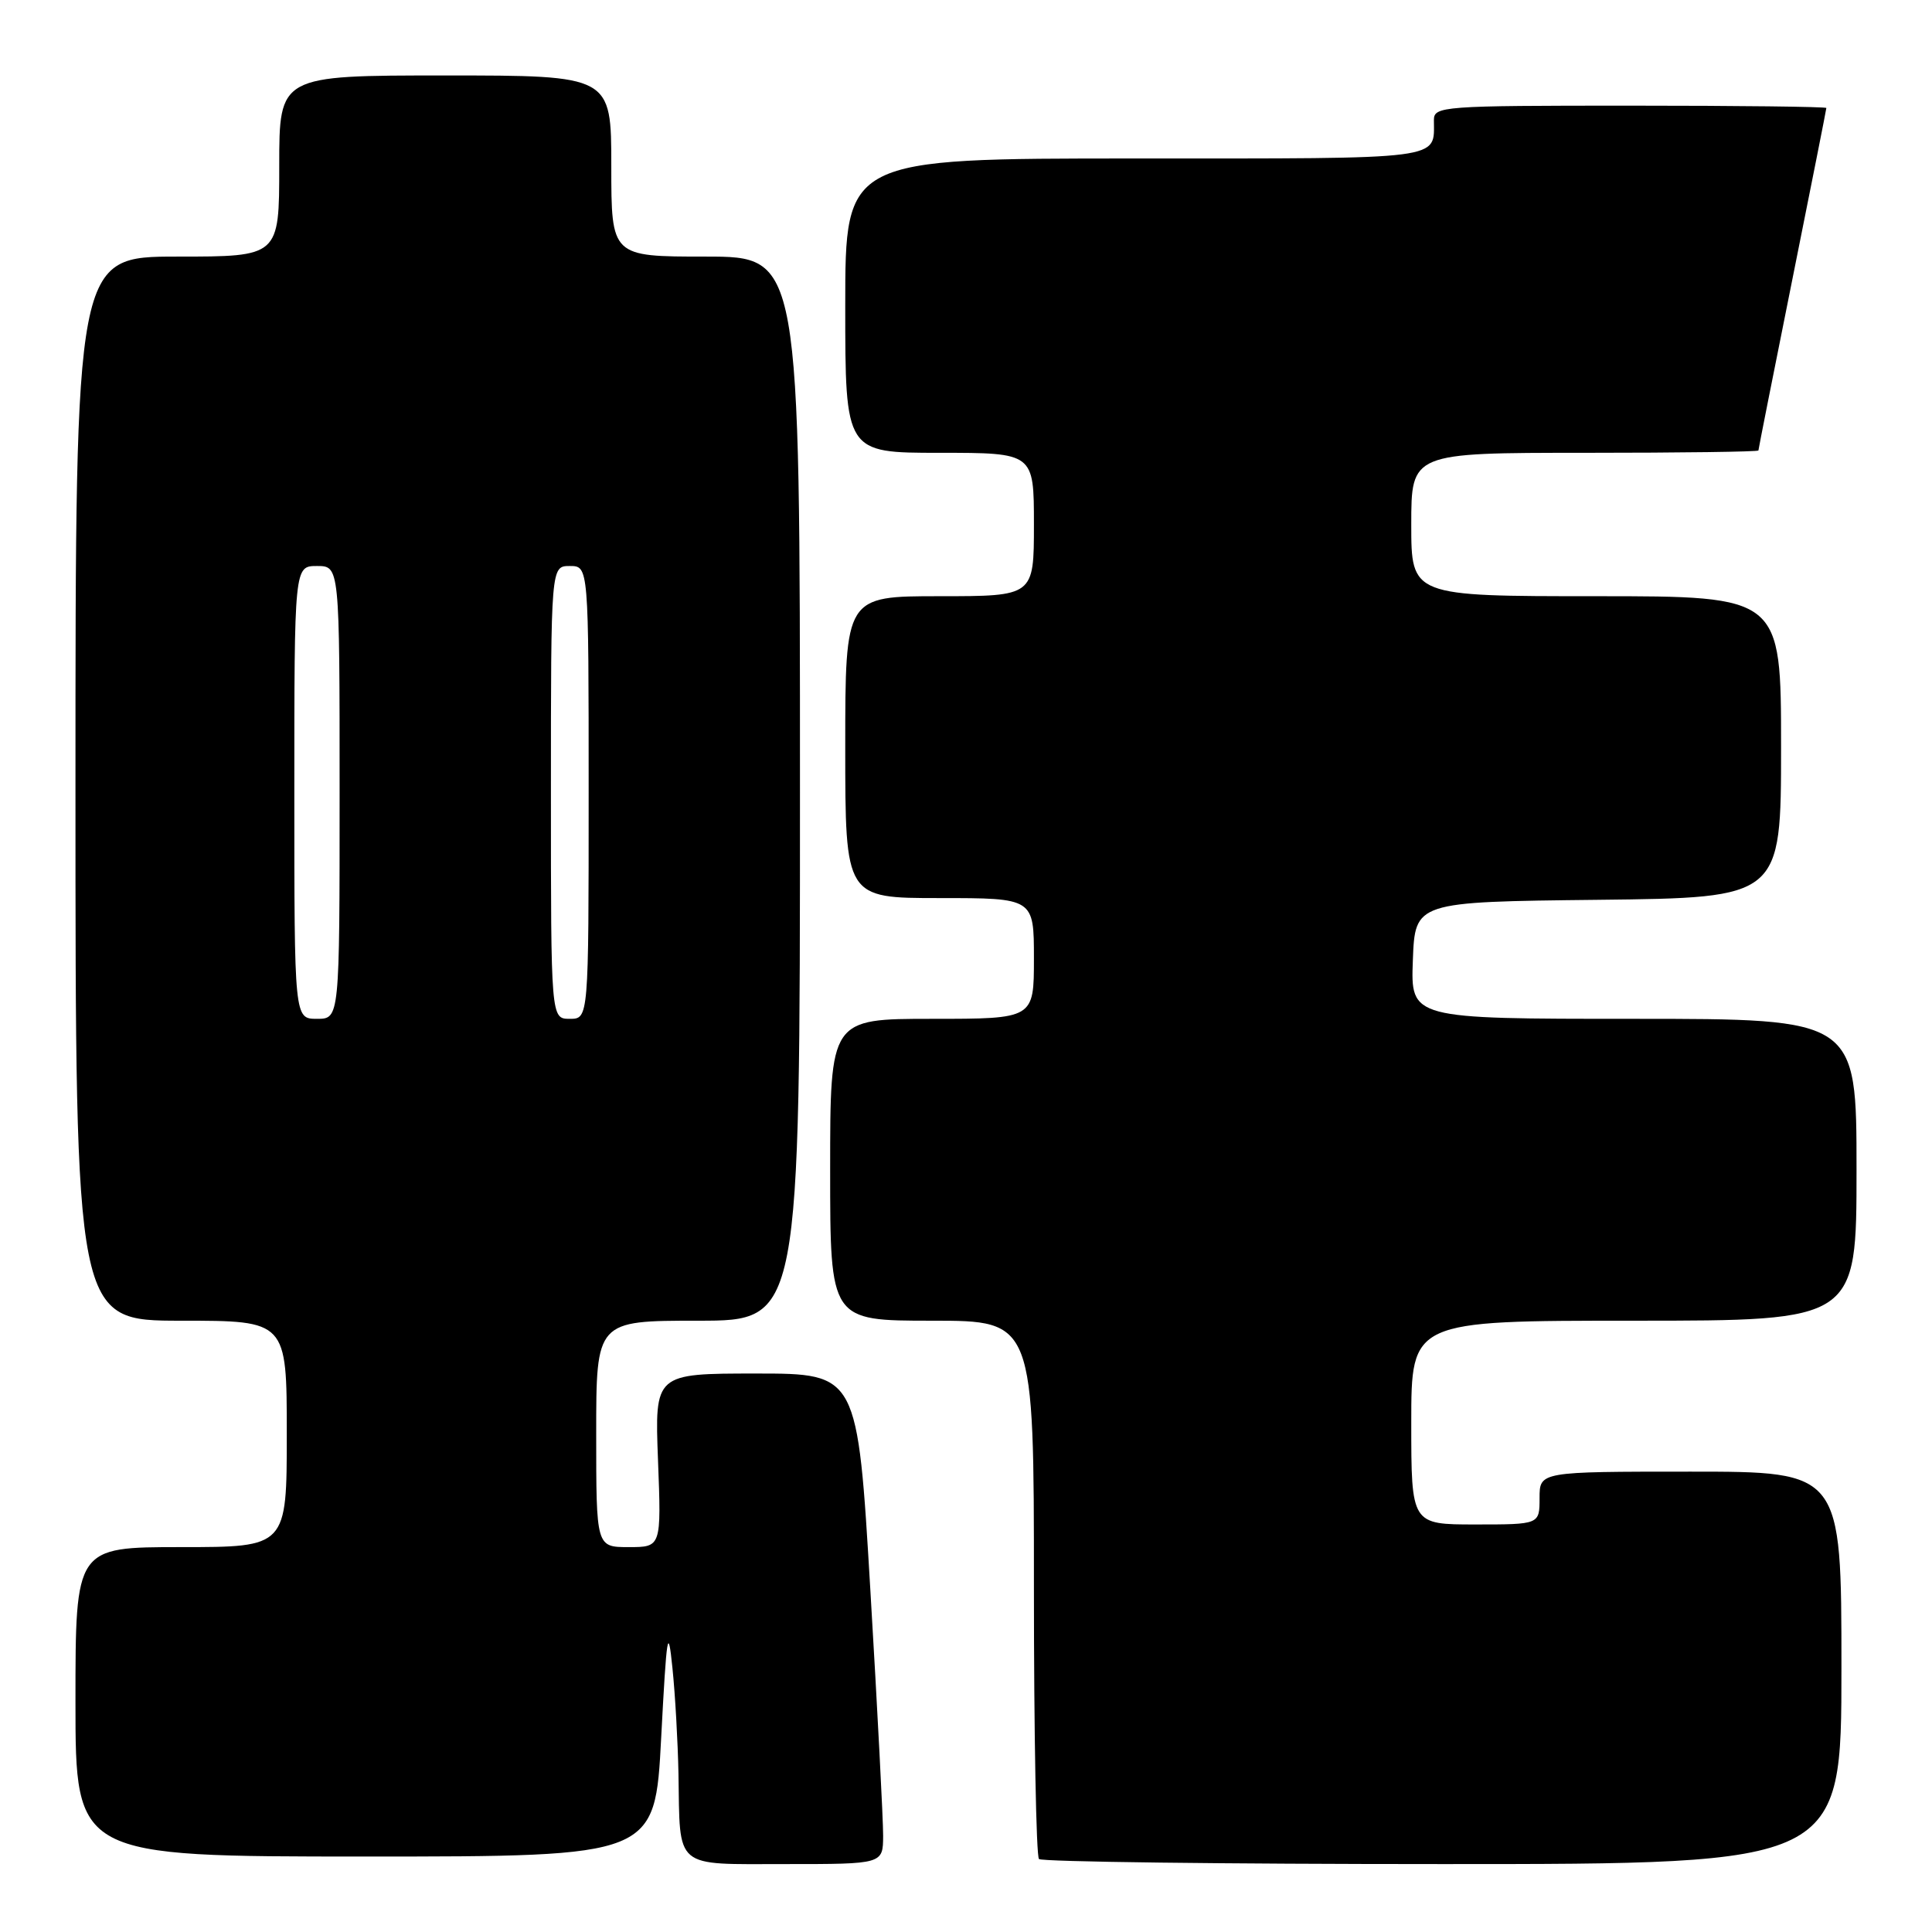 <?xml version="1.0" encoding="UTF-8" standalone="no"?>
<!DOCTYPE svg PUBLIC "-//W3C//DTD SVG 1.1//EN" "http://www.w3.org/Graphics/SVG/1.1/DTD/svg11.dtd" >
<svg xmlns="http://www.w3.org/2000/svg" xmlns:xlink="http://www.w3.org/1999/xlink" version="1.1" viewBox="0 0 256 256">
 <g >
 <path fill="currentColor"
d=" M 117.02 243.25 C 117.03 241.19 116.27 226.56 115.33 210.75 C 113.63 182.00 113.63 182.00 100.19 182.00 C 86.75 182.00 86.75 182.00 87.19 193.50 C 87.63 205.00 87.63 205.00 83.31 205.00 C 79.00 205.00 79.00 205.00 79.00 190.00 C 79.00 175.00 79.00 175.00 92.50 175.00 C 106.00 175.00 106.00 175.00 106.00 104.50 C 106.00 34.00 106.00 34.00 93.50 34.00 C 81.00 34.00 81.00 34.00 81.00 22.00 C 81.00 10.00 81.00 10.00 59.00 10.00 C 37.00 10.00 37.00 10.00 37.00 22.00 C 37.00 34.00 37.00 34.00 23.50 34.00 C 10.00 34.00 10.00 34.00 10.00 104.50 C 10.00 175.00 10.00 175.00 24.00 175.00 C 38.00 175.00 38.00 175.00 38.00 190.00 C 38.00 205.00 38.00 205.00 24.00 205.00 C 10.00 205.00 10.00 205.00 10.00 225.50 C 10.00 246.00 10.00 246.00 48.39 246.00 C 86.79 246.00 86.79 246.00 87.61 230.25 C 88.34 216.38 88.52 215.28 89.10 221.00 C 89.47 224.57 89.82 230.88 89.90 235.00 C 90.12 247.80 89.17 247.00 104.12 247.00 C 117.00 247.00 117.00 247.00 117.02 243.25 Z  M 244.00 221.00 C 244.00 195.00 244.00 195.00 224.00 195.00 C 204.00 195.00 204.00 195.00 204.00 198.50 C 204.00 202.00 204.00 202.00 195.50 202.00 C 187.00 202.00 187.00 202.00 187.00 188.50 C 187.00 175.00 187.00 175.00 216.50 175.00 C 246.00 175.00 246.00 175.00 246.00 155.00 C 246.00 135.00 246.00 135.00 216.46 135.00 C 186.92 135.00 186.92 135.00 187.21 127.25 C 187.50 119.50 187.50 119.50 211.75 119.23 C 236.00 118.96 236.00 118.96 236.00 98.98 C 236.00 79.00 236.00 79.00 211.50 79.00 C 187.00 79.00 187.00 79.00 187.00 69.50 C 187.00 60.00 187.00 60.00 210.00 60.00 C 222.65 60.00 233.00 59.86 233.00 59.69 C 233.00 59.52 235.03 49.31 237.50 37.00 C 239.97 24.69 242.00 14.48 242.00 14.31 C 242.00 14.14 230.30 14.00 216.00 14.00 C 191.04 14.00 190.00 14.08 190.00 15.92 C 190.00 21.23 191.81 21.00 150.39 21.00 C 112.00 21.00 112.00 21.00 112.00 40.50 C 112.00 60.00 112.00 60.00 124.50 60.00 C 137.00 60.00 137.00 60.00 137.00 69.50 C 137.00 79.00 137.00 79.00 124.50 79.00 C 112.00 79.00 112.00 79.00 112.00 99.00 C 112.00 119.00 112.00 119.00 124.50 119.00 C 137.00 119.00 137.00 119.00 137.00 127.00 C 137.00 135.00 137.00 135.00 123.50 135.00 C 110.00 135.00 110.00 135.00 110.00 155.00 C 110.00 175.00 110.00 175.00 123.50 175.00 C 137.00 175.00 137.00 175.00 137.00 210.33 C 137.00 229.77 137.30 245.97 137.67 246.33 C 138.03 246.70 162.11 247.00 191.17 247.00 C 244.00 247.00 244.00 247.00 244.00 221.00 Z  M 39.00 105.00 C 39.00 75.00 39.00 75.00 42.00 75.00 C 45.00 75.00 45.00 75.00 45.00 105.00 C 45.00 135.00 45.00 135.00 42.00 135.00 C 39.00 135.00 39.00 135.00 39.00 105.00 Z  M 73.00 105.00 C 73.00 75.00 73.00 75.00 75.50 75.00 C 78.00 75.00 78.00 75.00 78.00 105.00 C 78.00 135.00 78.00 135.00 75.50 135.00 C 73.00 135.00 73.00 135.00 73.00 105.00 Z "/>
</g>
</svg>